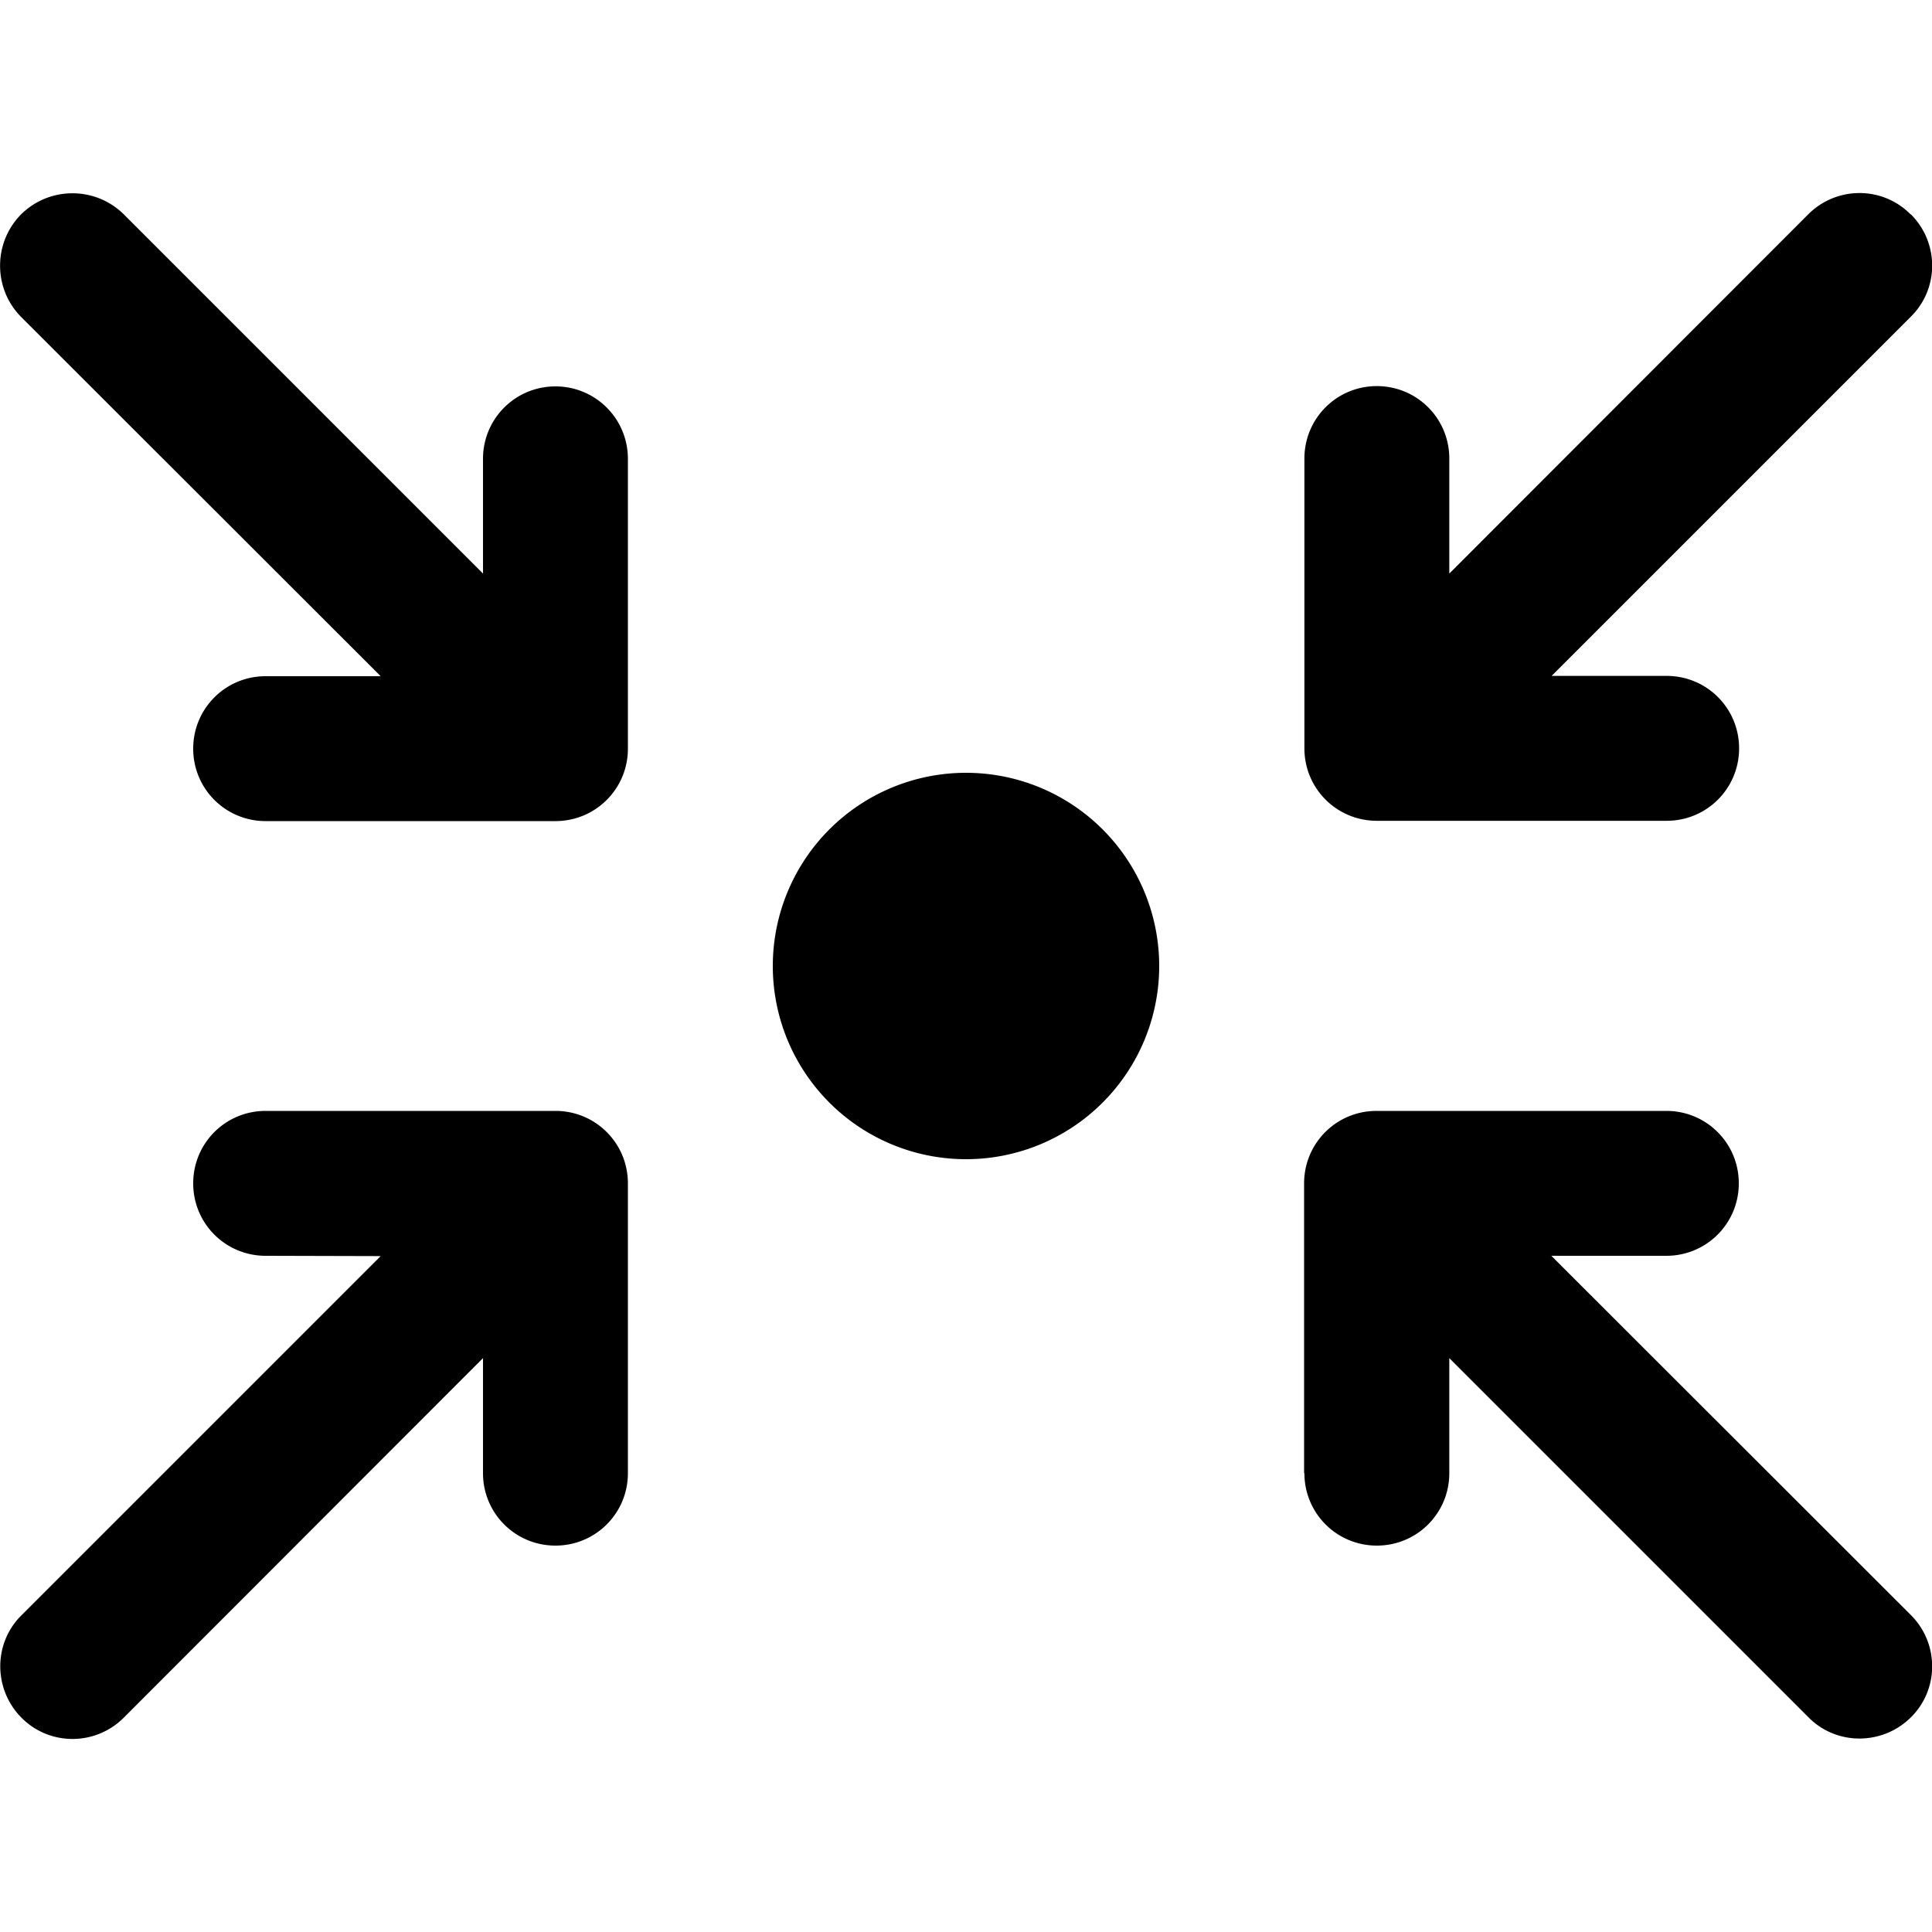 <svg xmlns="http://www.w3.org/2000/svg" width="24" height="24" viewBox="0 0 640 512"><path d="M7 7C16.4-2.3 31.6-2.3 41 7l119 119L160 88c0-13.3 10.7-24 24-24s24 10.7 24 24l0 96c0 13.3-10.7 24-24 24l-96 0c-13.3 0-24-10.7-24-24s10.7-24 24-24l38.1 0L7 41C-2.3 31.6-2.3 16.4 7 7zM633 7c9.4 9.4 9.4 24.6 0 33.9l-119 119 38.1 0c13.3 0 24 10.7 24 24s-10.7 24-24 24l-96 0c-13.3 0-24-10.7-24-24l0-96c0-13.3 10.7-24 24-24s24 10.7 24 24l0 38.1L599 7c9.4-9.4 24.6-9.4 33.9 0zM256 256a64 64 0 1 1 128 0 64 64 0 1 1 -128 0zM432 424l0-96c0-13.3 10.7-24 24-24l96 0c13.3 0 24 10.7 24 24s-10.7 24-24 24l-38.1 0L633 471c9.4 9.4 9.4 24.6 0 33.9s-24.6 9.4-33.9 0l-119-119 0 38.1c0 13.3-10.7 24-24 24s-24-10.7-24-24zm-224 0c0 13.3-10.7 24-24 24s-24-10.7-24-24l0-38.1L41 505c-9.4 9.4-24.6 9.4-33.9 0s-9.4-24.6 0-33.9l119-119L88 352c-13.3 0-24-10.7-24-24s10.7-24 24-24l96 0c13.3 0 24 10.7 24 24l0 96z"/></svg>